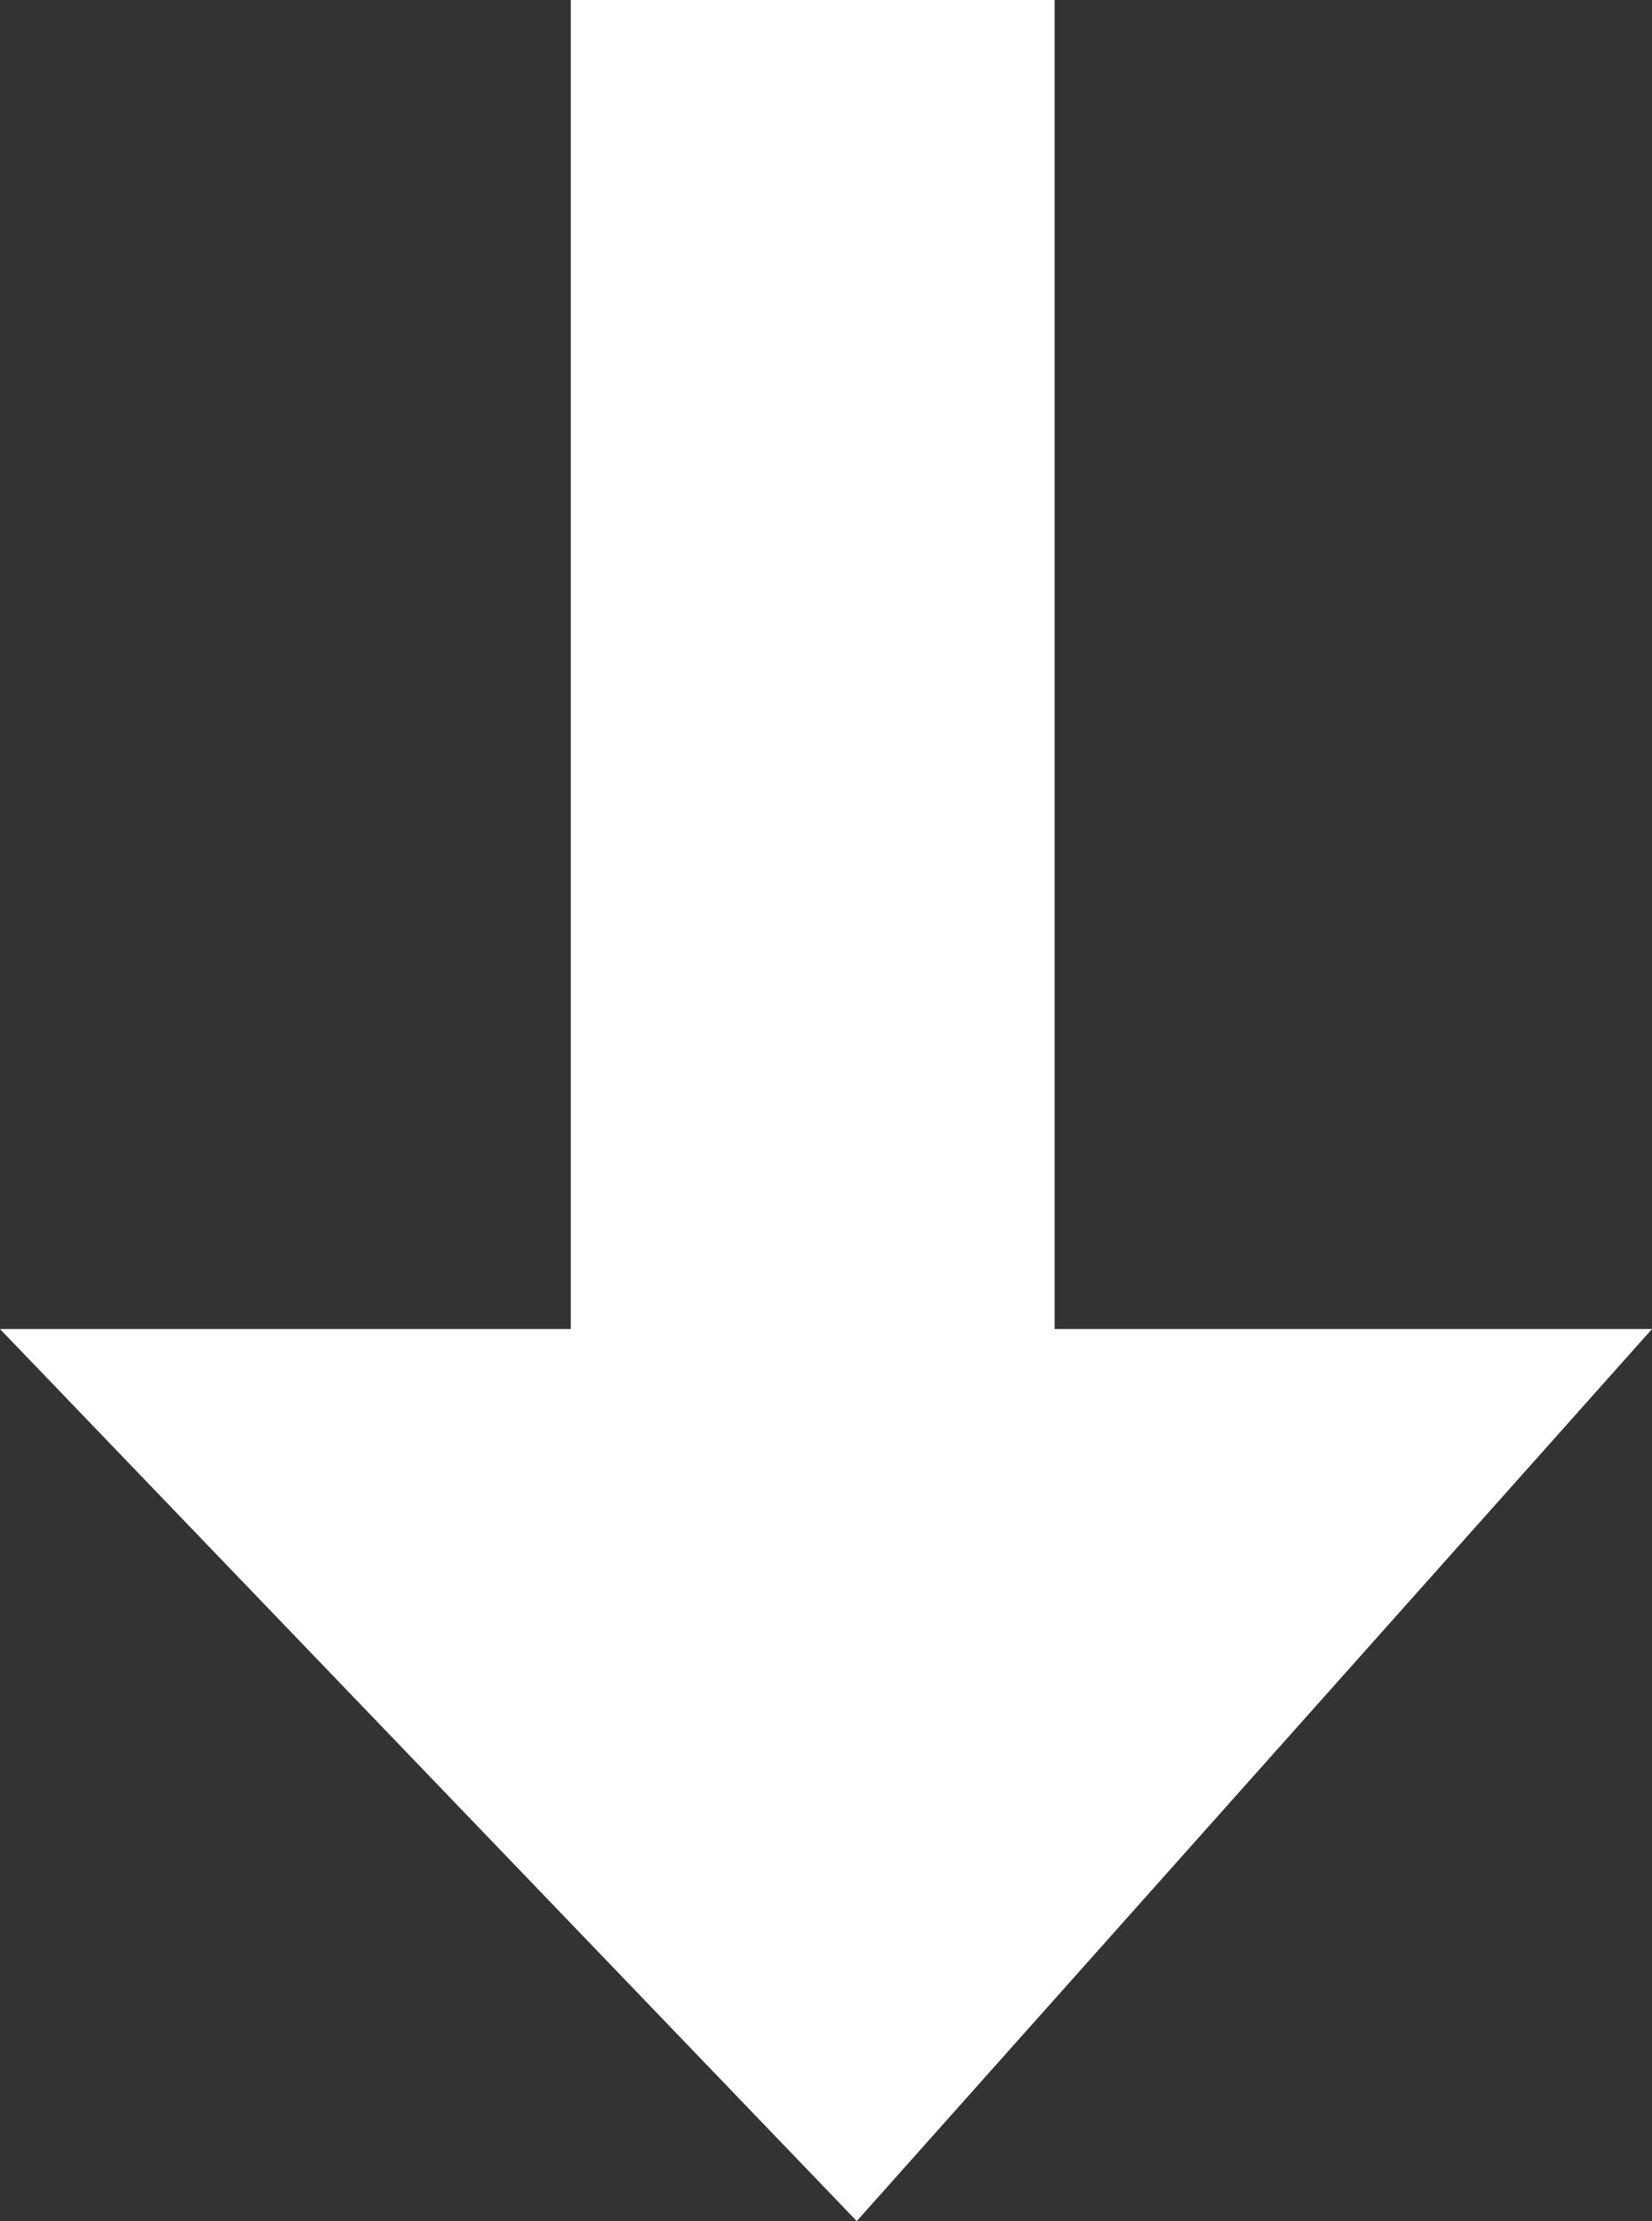 <svg id="Layer_1" data-name="Layer 1" xmlns="http://www.w3.org/2000/svg" viewBox="0 0 13.69 18.4"><rect x="0" y="0" width="13.69" height="18.4" fill="#333333" stroke="none"/><defs><style>.cls-1,.cls-2{fill:#fff;}.cls-1{stroke:#fff;stroke-miterlimit:10;}</style></defs><title>download</title><rect class="cls-1" x="5.23" y="0.5" width="3.01" height="10.25"/><polyline class="cls-2" points="0 11.01 13.69 11.01 7.1 18.4"/></svg>